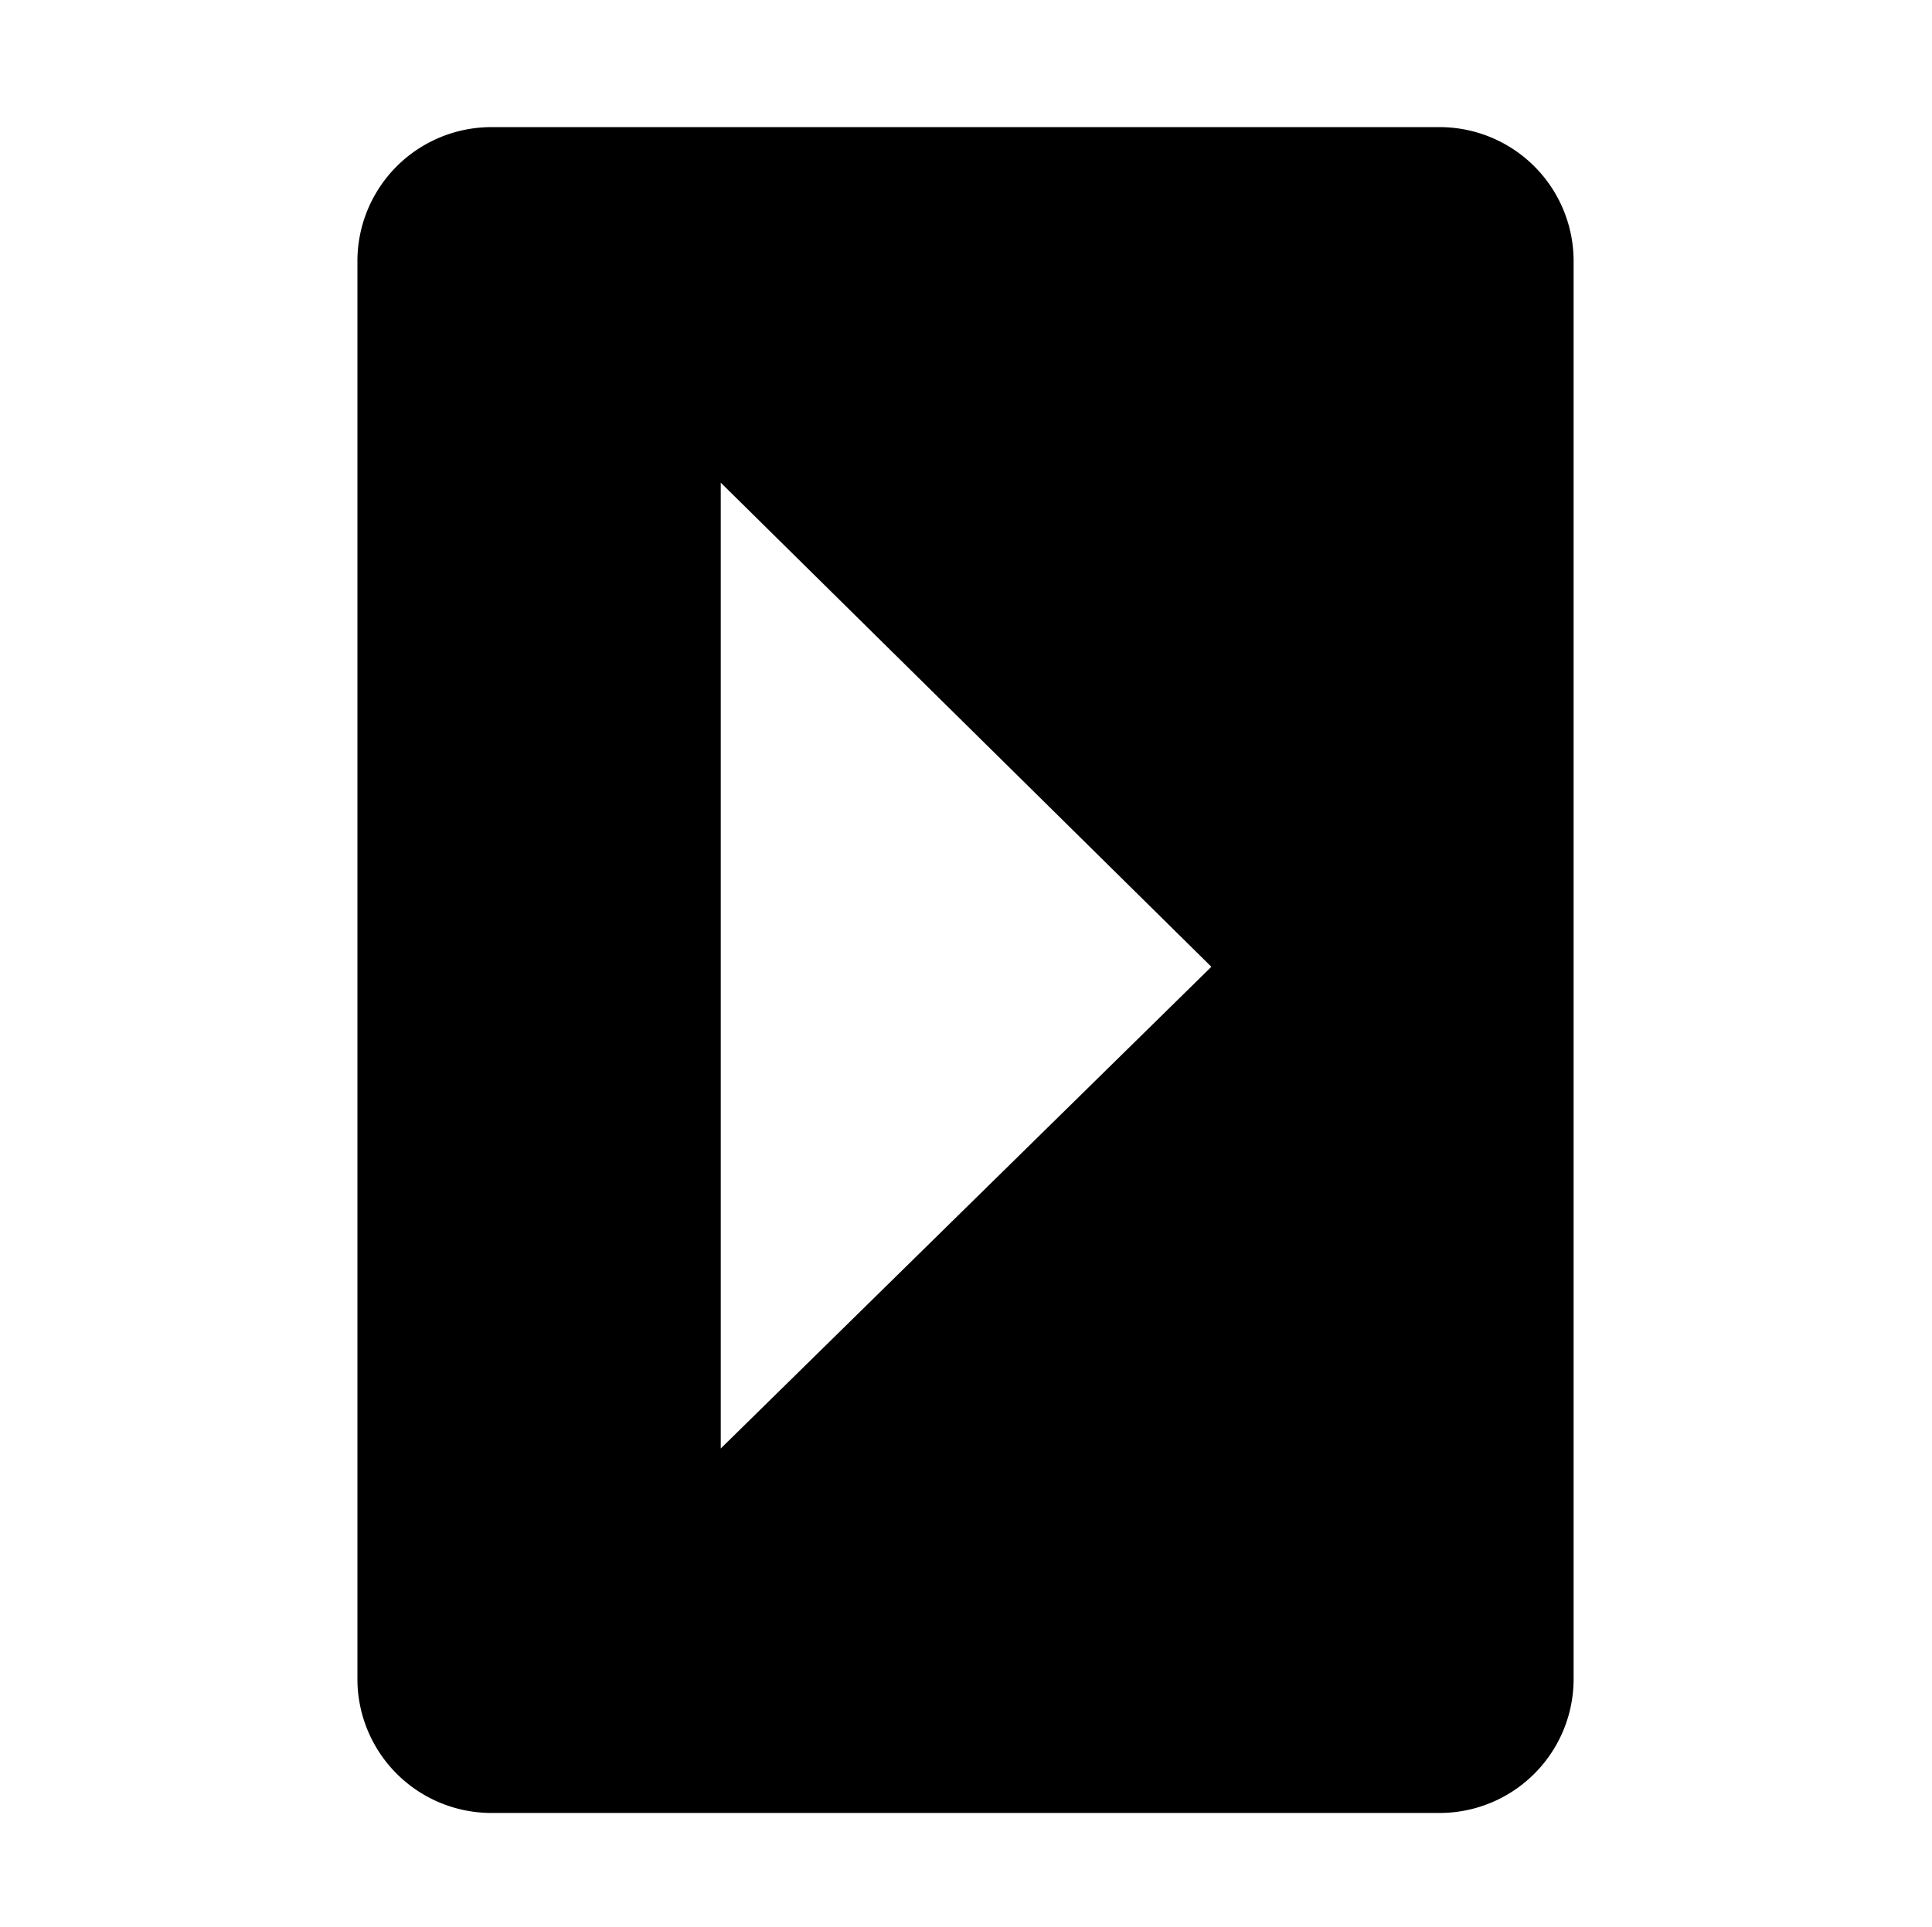 <svg xmlns="http://www.w3.org/2000/svg" width="16" height="15.959"><path d="M13.032 2.166a1.11 1.11 0 00-1.113-1.113H4.073A1.11 1.11 0 002.96 2.166v11.738a1.11 1.11 0 001.113 1.113h7.846a1.11 1.11 0 001.113-1.113zm-3 5.842l-4.063 3.99v-8z" fill="currentColor" /></svg>
